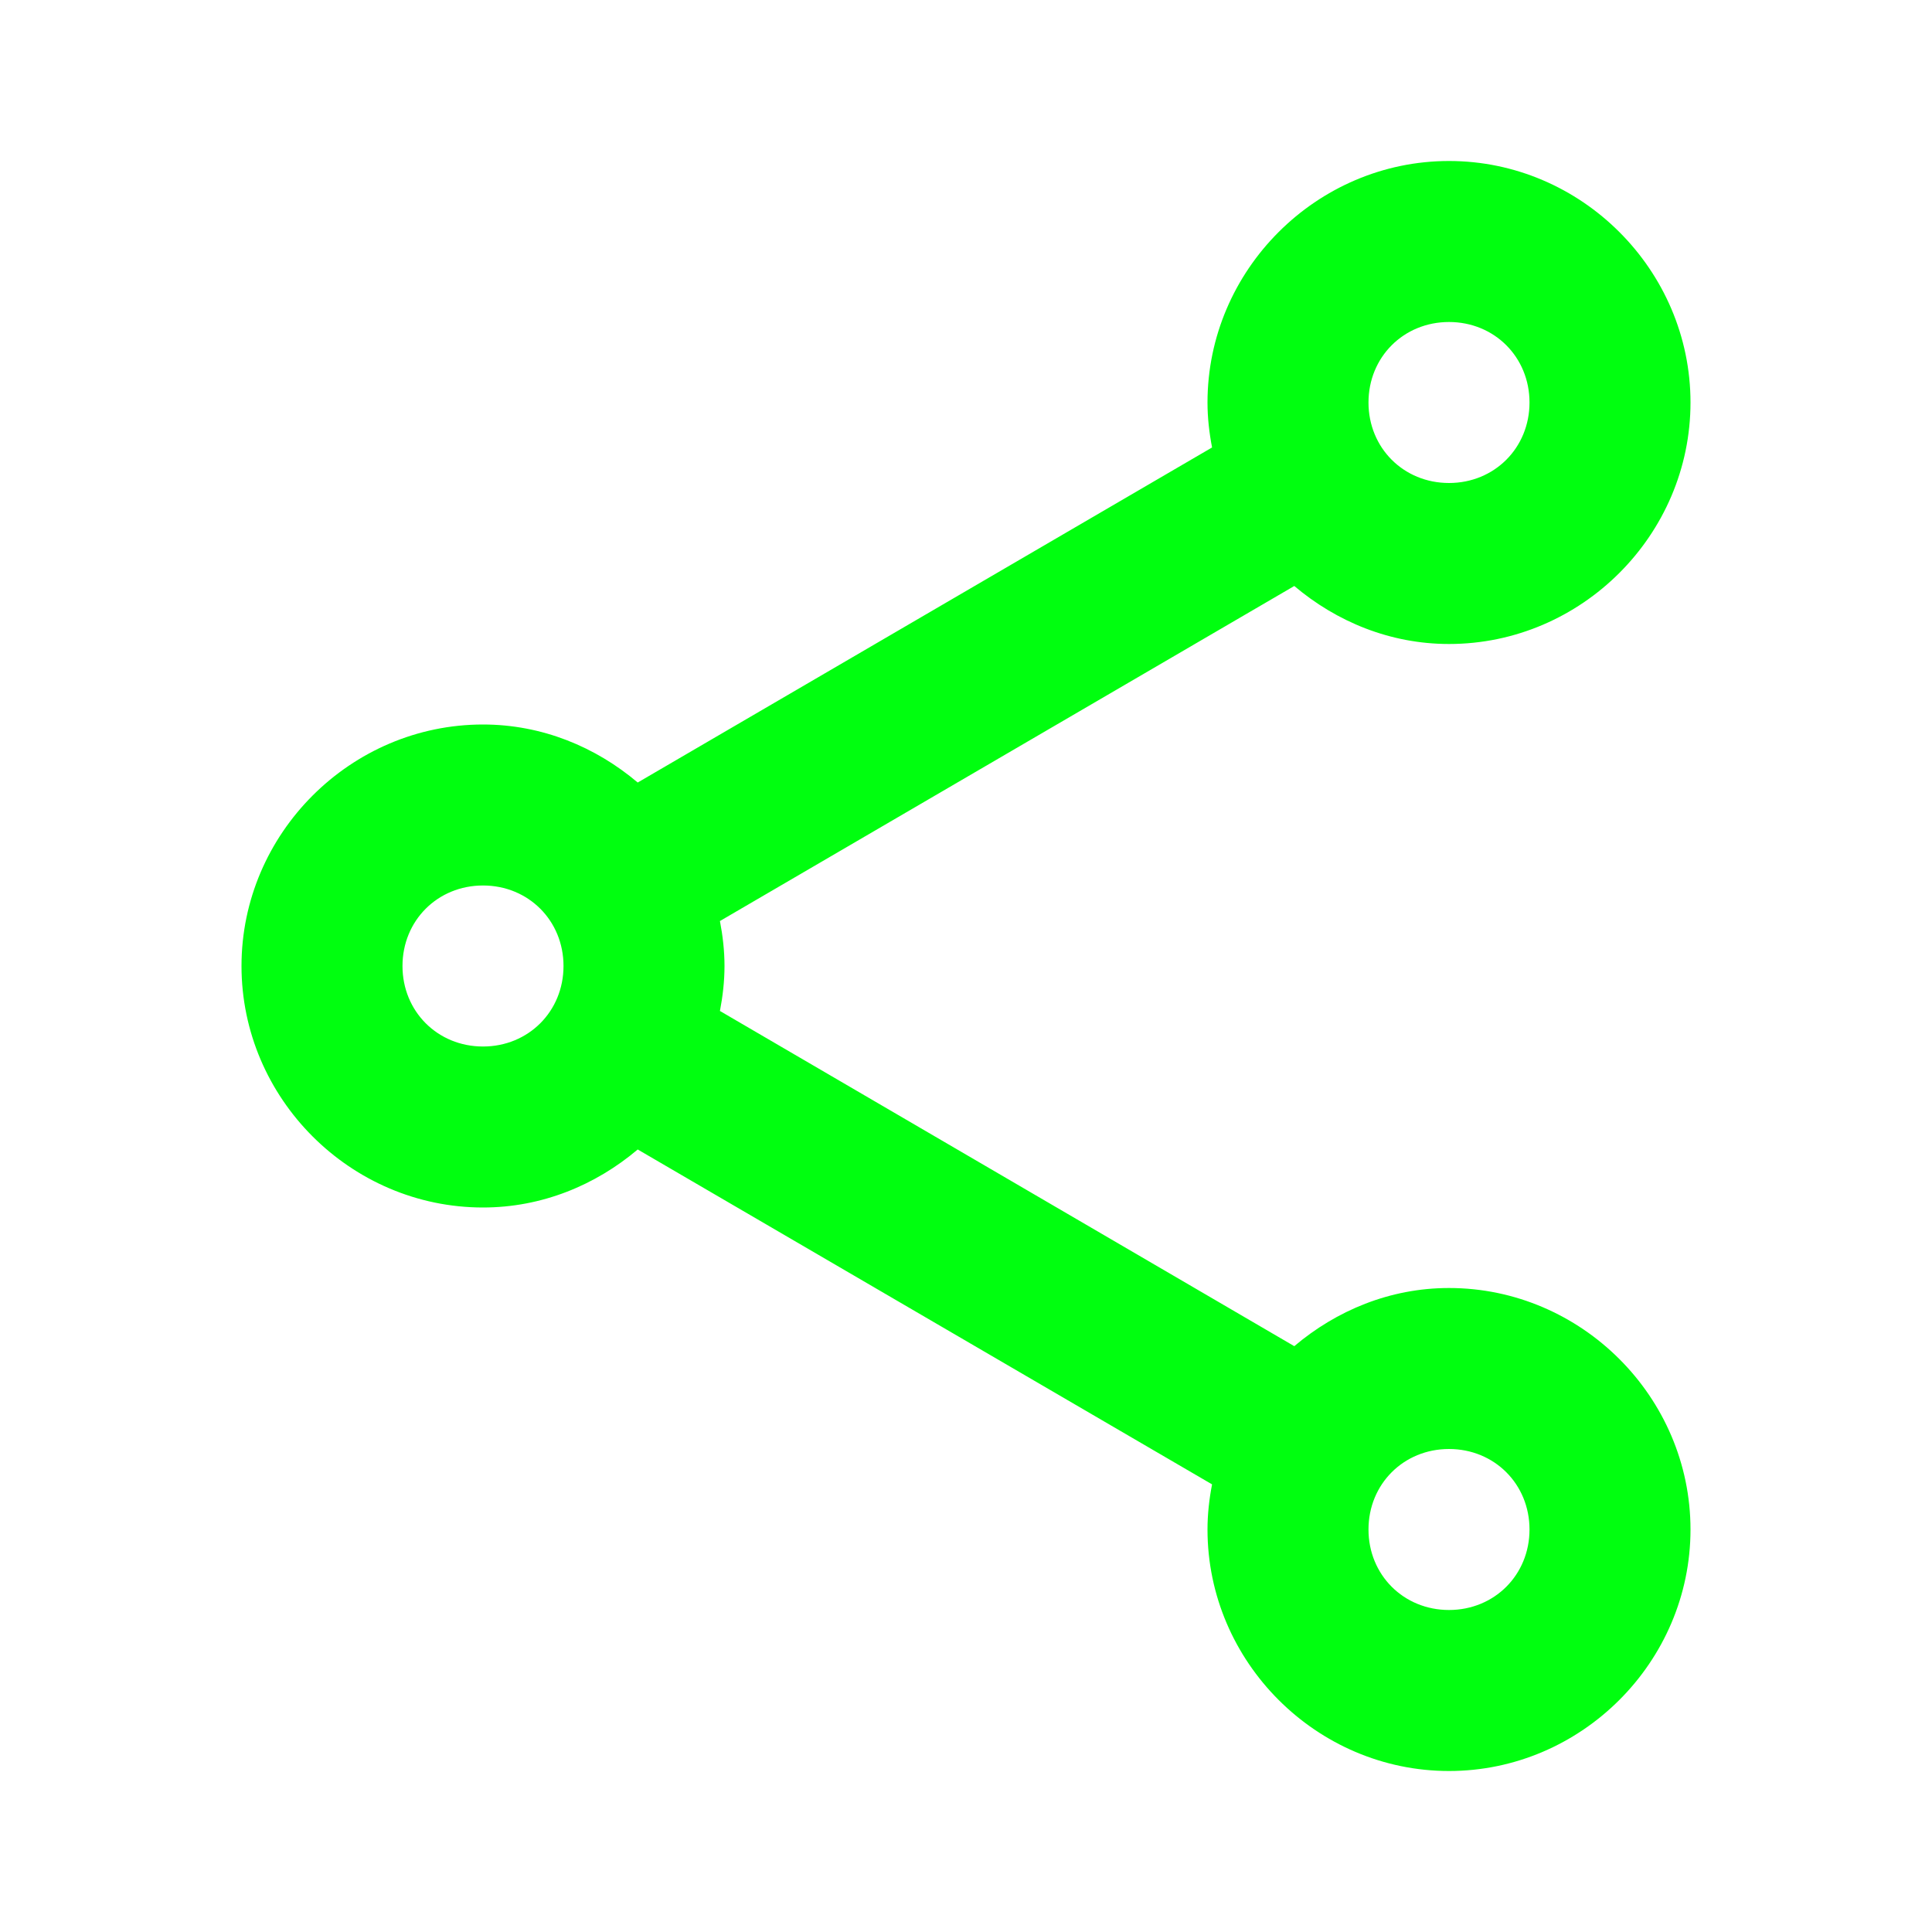 <?xml version="1.0" encoding="utf-8"?>
<svg width="97px" height="97px" viewBox="0 0 97 97" version="1.1" xmlns:xlink="http://www.w3.org/1999/xlink" xmlns="http://www.w3.org/2000/svg">
  <defs>
    <path d="M0 0L97 0L97 97L0 97L0 0Z" id="path_1" />
    <clipPath id="mask_1">
      <use xlink:href="#path_1" />
    </clipPath>
  </defs>
  <g id="Share-icon">
    <path d="M0 0L97 0L97 97L0 97L0 0Z" id="Background" fill="#FFFFFF" fill-opacity="0" fill-rule="evenodd" stroke="none" />
    <g clip-path="url(#mask_1)">
      <path d="M72.75 8.083C66.101 8.083 60.625 13.56 60.625 20.208C60.625 20.98 60.713 21.733 60.854 22.466L32.018 39.288C29.902 37.498 27.209 36.375 24.25 36.375C17.601 36.375 12.125 41.851 12.125 48.5C12.125 55.149 17.601 60.625 24.25 60.625C27.209 60.625 29.902 59.502 32.018 57.712L60.854 74.526C60.712 75.262 60.625 76.017 60.625 76.792C60.625 83.44 66.101 88.917 72.75 88.917C79.399 88.917 84.875 83.44 84.875 76.792C84.875 70.143 79.399 64.667 72.75 64.667C69.789 64.667 67.098 65.796 64.982 67.587L36.146 50.758C36.287 50.024 36.375 49.272 36.375 48.5C36.375 47.728 36.287 46.976 36.146 46.242L64.982 29.421C67.098 31.21 69.791 32.333 72.75 32.333C79.399 32.333 84.875 26.857 84.875 20.208C84.875 13.56 79.399 8.083 72.75 8.083L72.75 8.083ZM72.75 16.167C75.03 16.167 76.792 17.928 76.792 20.208C76.792 22.488 75.03 24.25 72.75 24.25C70.47 24.25 68.708 22.488 68.708 20.208C68.708 17.928 70.47 16.167 72.75 16.167L72.75 16.167ZM24.25 44.458C26.53 44.458 28.292 46.22 28.292 48.5C28.292 50.78 26.53 52.542 24.25 52.542C21.97 52.542 20.208 50.78 20.208 48.5C20.208 46.22 21.97 44.458 24.25 44.458L24.25 44.458ZM72.75 72.75C75.03 72.75 76.792 74.512 76.792 76.792C76.792 79.072 75.03 80.833 72.75 80.833C70.47 80.833 68.708 79.072 68.708 76.792C68.708 74.512 70.47 72.75 72.75 72.75L72.75 72.75Z" id="Shape" fill="#00FF0F" fill-rule="evenodd" stroke="none" />
    </g>
  </g>
</svg>